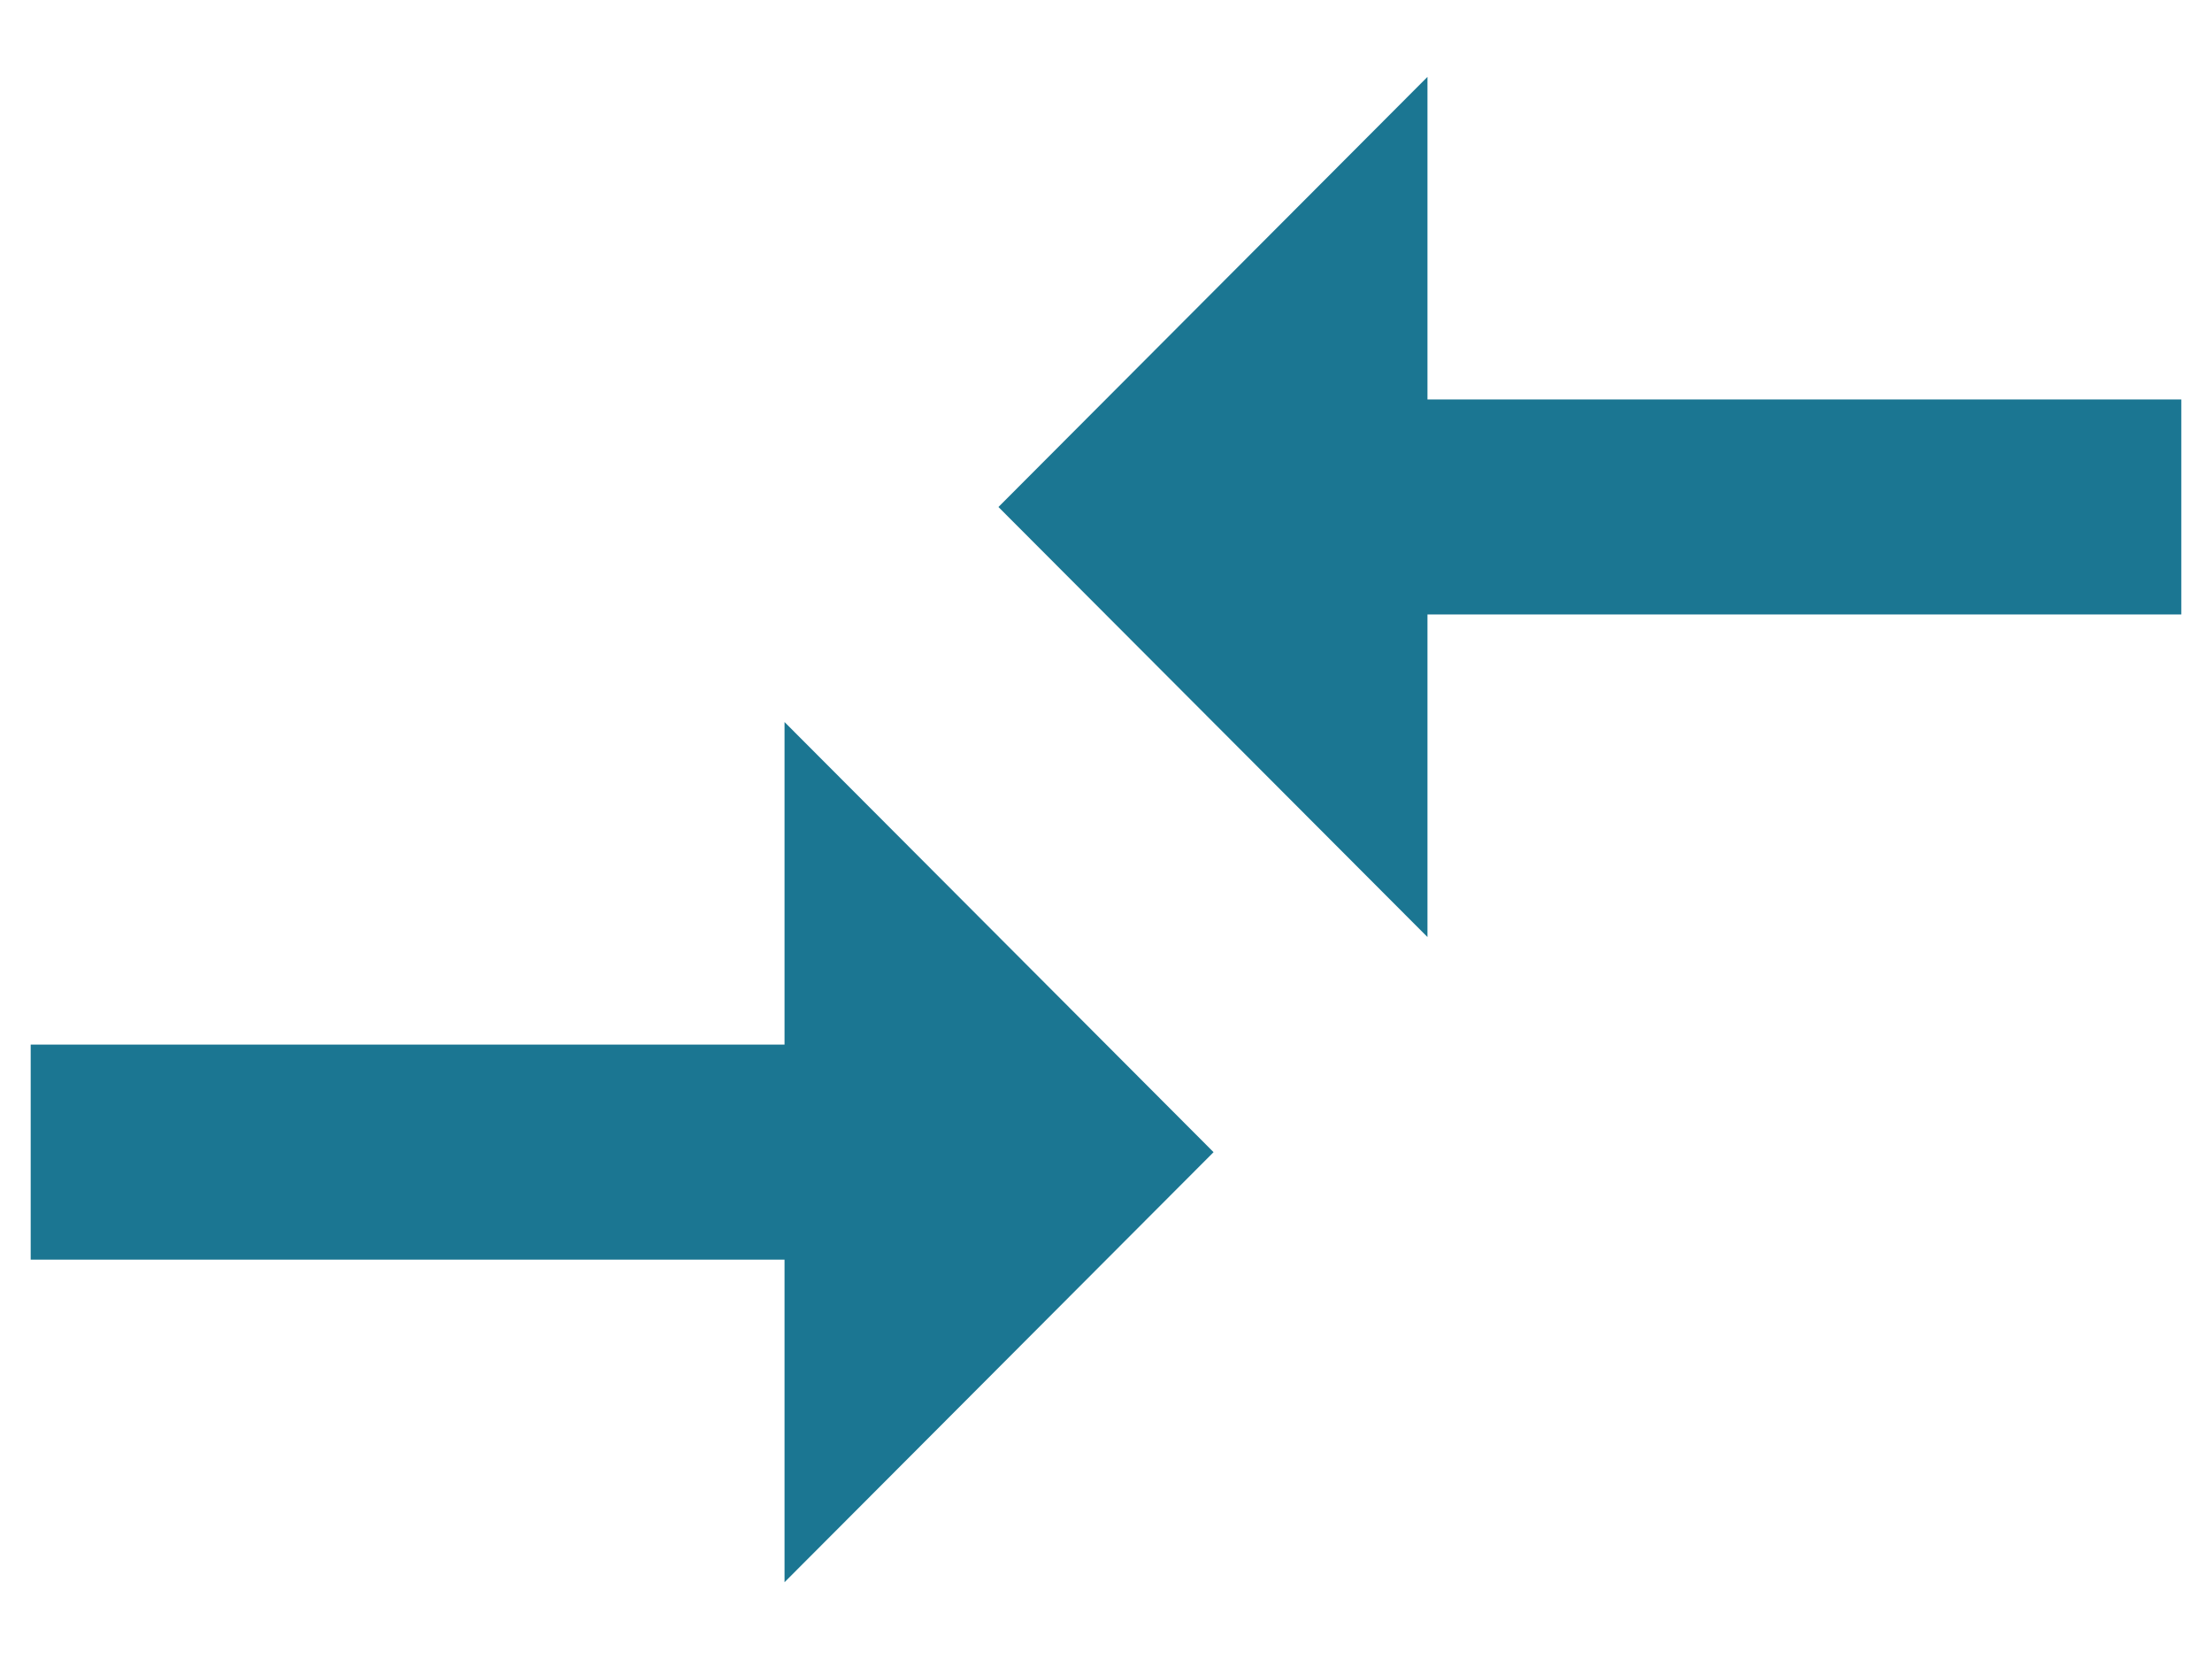 <svg width="24" height="18" viewBox="0 0 24 18" fill="none" xmlns="http://www.w3.org/2000/svg">
<path d="M8.512 11.334H0.333V13.667H8.512V17.167L13.167 12.501L8.512 7.834V11.334ZM15.488 10.167V6.667H23.667V4.334H15.488V0.834L10.833 5.501L15.488 10.167Z" fill="#1B7692"/>
</svg>
